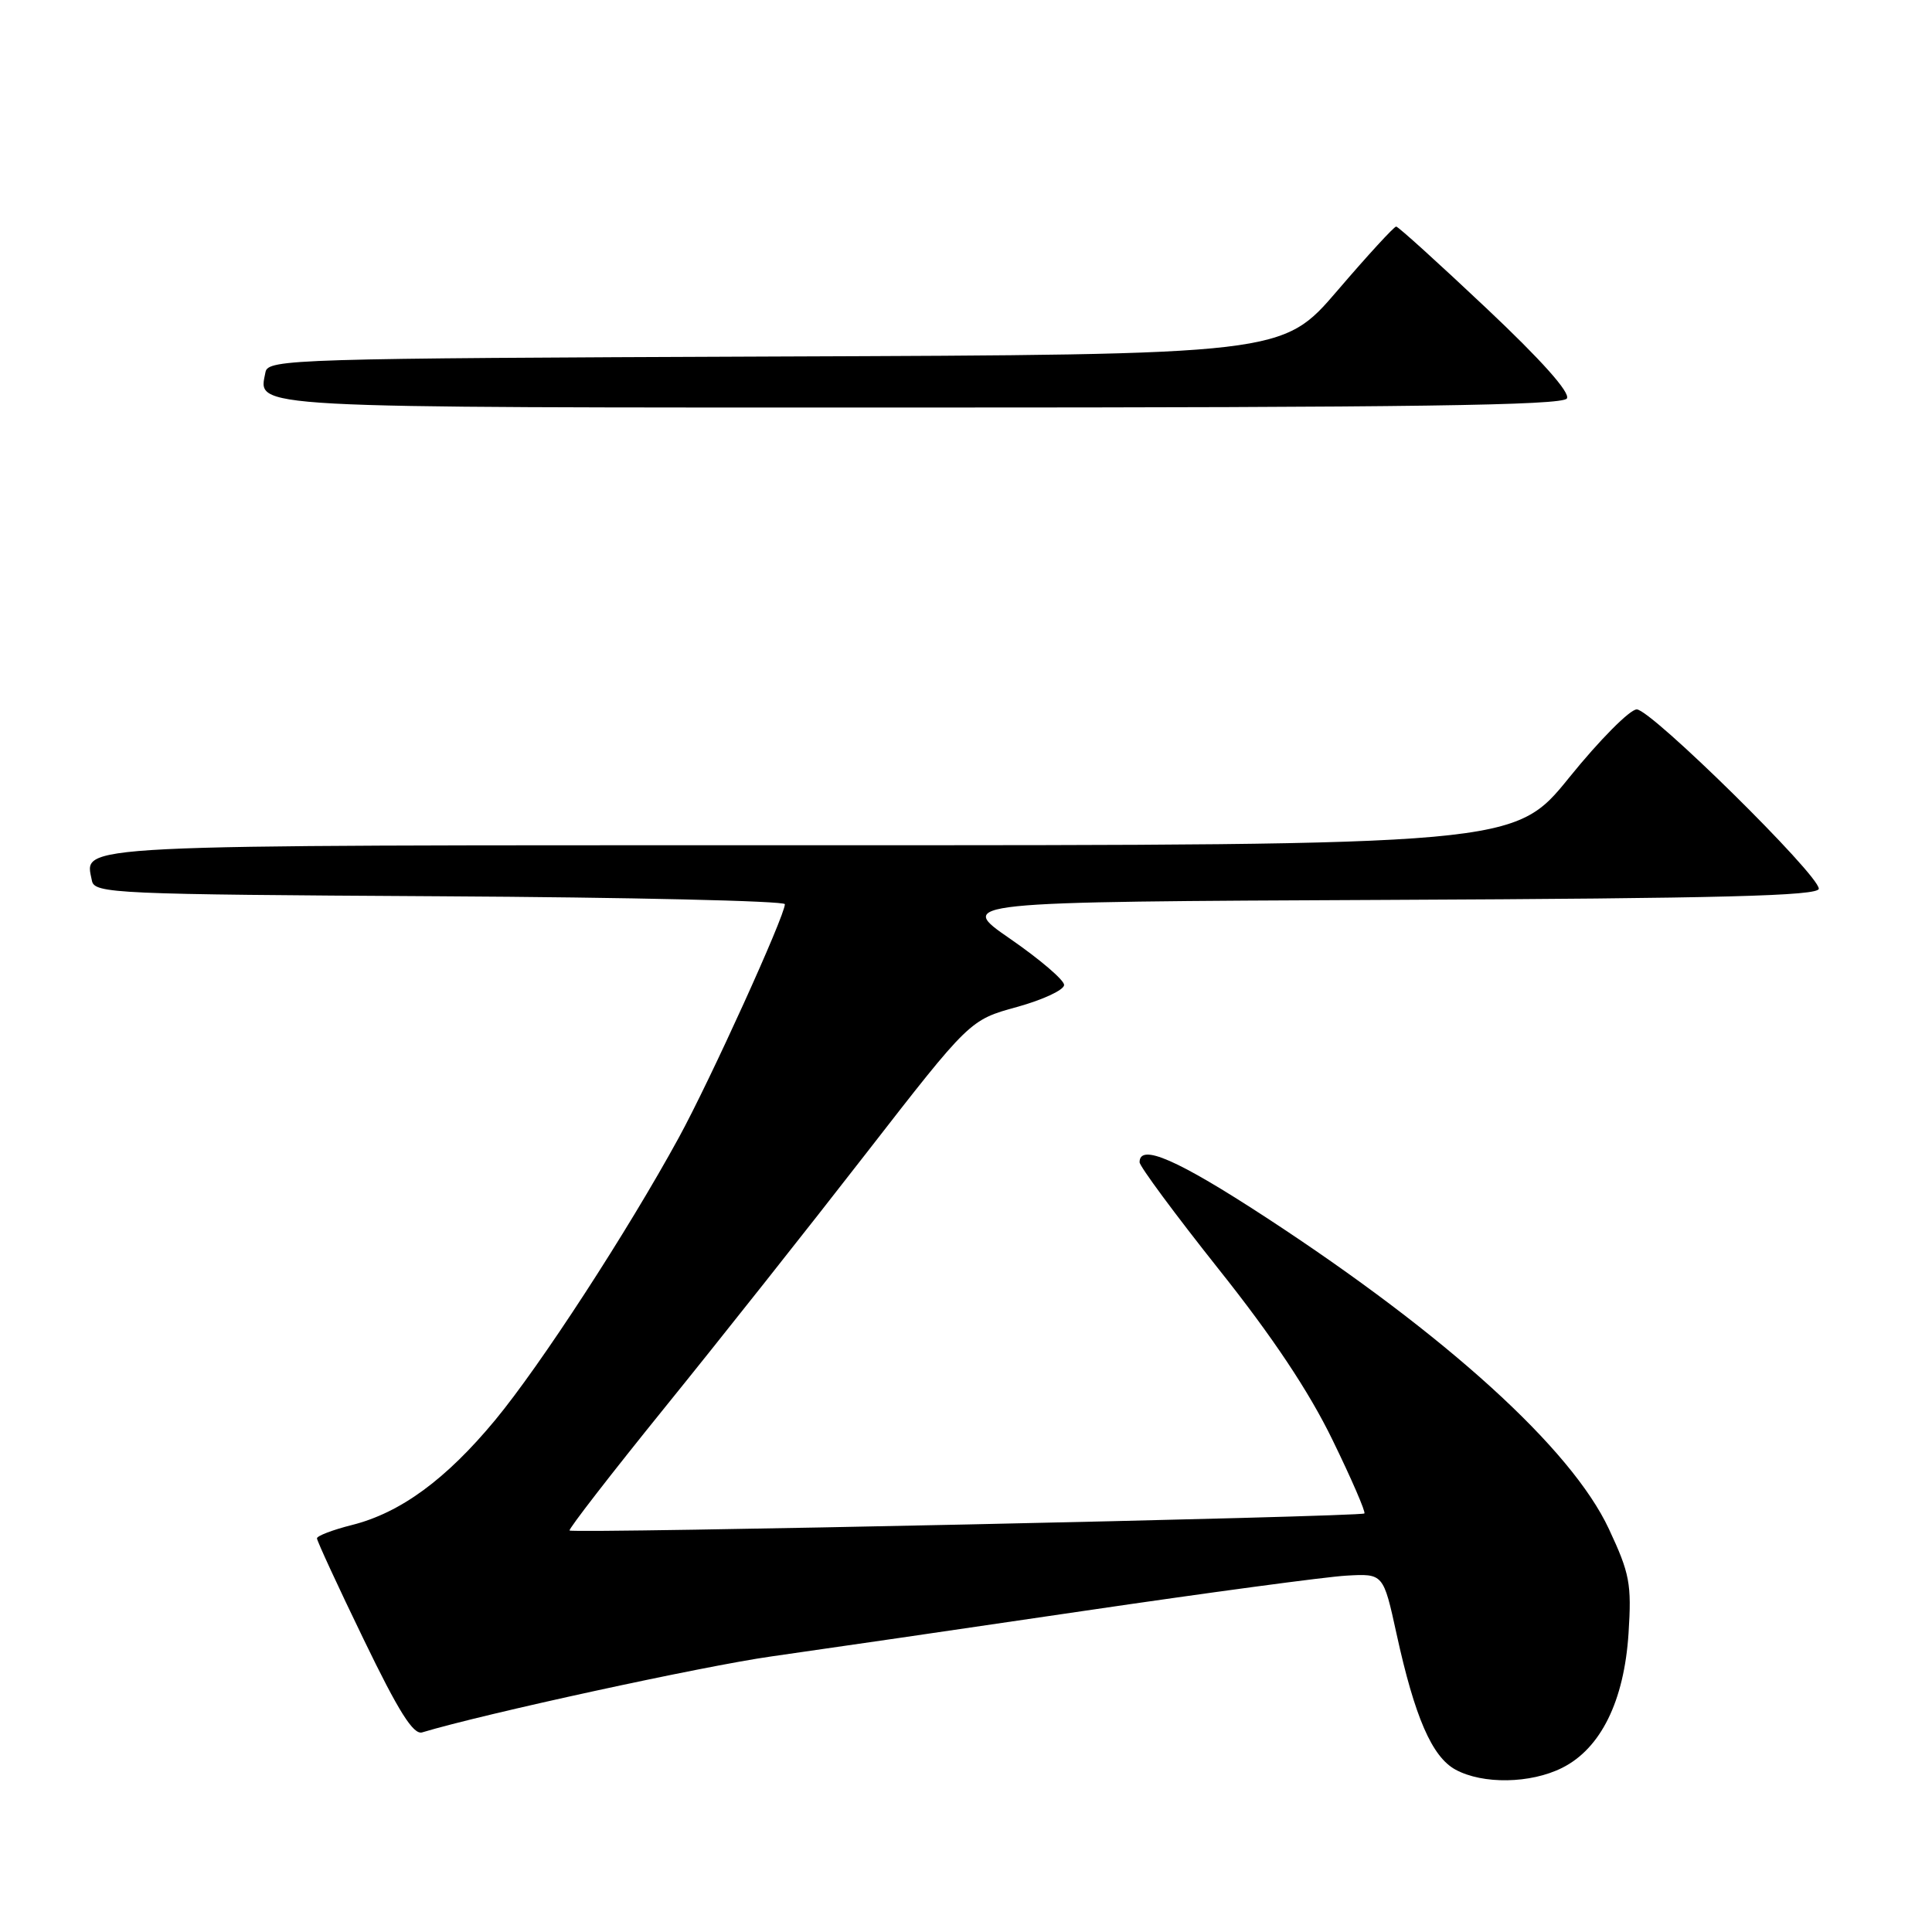 <?xml version="1.0" encoding="UTF-8" standalone="no"?>
<!DOCTYPE svg PUBLIC "-//W3C//DTD SVG 1.1//EN" "http://www.w3.org/Graphics/SVG/1.1/DTD/svg11.dtd" >
<svg xmlns="http://www.w3.org/2000/svg" xmlns:xlink="http://www.w3.org/1999/xlink" version="1.1" viewBox="0 0 256 256">
 <g >
 <path fill="currentColor"
d=" M 206.99 234.25 C 212.11 231.69 215.21 225.40 215.79 216.42 C 216.21 209.85 215.95 208.50 213.18 202.58 C 208.21 191.95 191.72 176.97 167.76 161.32 C 156.01 153.65 151.00 151.46 151.00 154.00 C 151.00 154.54 155.72 160.92 161.48 168.17 C 168.61 177.12 173.44 184.37 176.55 190.77 C 179.08 195.95 180.98 200.35 180.79 200.54 C 180.34 200.99 75.90 203.23 75.47 202.80 C 75.30 202.63 80.98 195.29 88.10 186.49 C 95.22 177.70 107.22 162.55 114.77 152.82 C 128.50 135.15 128.50 135.15 134.75 133.43 C 138.19 132.48 141.00 131.17 141.00 130.51 C 141.00 129.86 137.79 127.12 133.87 124.41 C 126.75 119.50 126.75 119.50 183.87 119.24 C 228.18 119.04 241.00 118.71 241.00 117.76 C 241.00 115.89 218.77 94.00 216.88 94.00 C 215.97 94.00 211.95 98.05 207.95 103.00 C 200.67 112.00 200.67 112.00 107.46 112.00 C 7.72 112.00 11.24 111.83 12.18 116.70 C 12.51 118.40 15.15 118.51 58.26 118.76 C 83.42 118.90 104.00 119.38 104.00 119.81 C 104.00 121.35 94.09 143.17 89.93 150.77 C 83.16 163.16 71.59 180.95 65.61 188.17 C 59.10 196.03 53.07 200.45 46.64 202.07 C 44.09 202.71 42.00 203.51 42.00 203.84 C 42.00 204.17 44.78 210.20 48.19 217.23 C 52.82 226.81 54.77 229.90 55.94 229.55 C 64.08 227.09 93.21 220.76 102.18 219.49 C 108.41 218.61 127.00 215.90 143.50 213.47 C 160.00 211.04 175.71 208.93 178.40 208.78 C 183.30 208.50 183.30 208.50 185.05 216.50 C 187.46 227.53 189.75 232.80 192.87 234.49 C 196.48 236.45 202.80 236.35 206.99 234.25 Z  M 207.62 52.80 C 208.10 52.03 204.22 47.69 196.93 40.82 C 190.64 34.89 185.28 30.03 185.00 30.02 C 184.72 30.02 181.22 33.83 177.22 38.50 C 169.94 46.99 169.94 46.99 102.73 47.24 C 38.95 47.49 35.51 47.59 35.18 49.30 C 34.25 54.16 31.35 54.00 122.06 54.00 C 186.98 54.00 207.06 53.72 207.62 52.80 Z "/>
</g>
</svg>